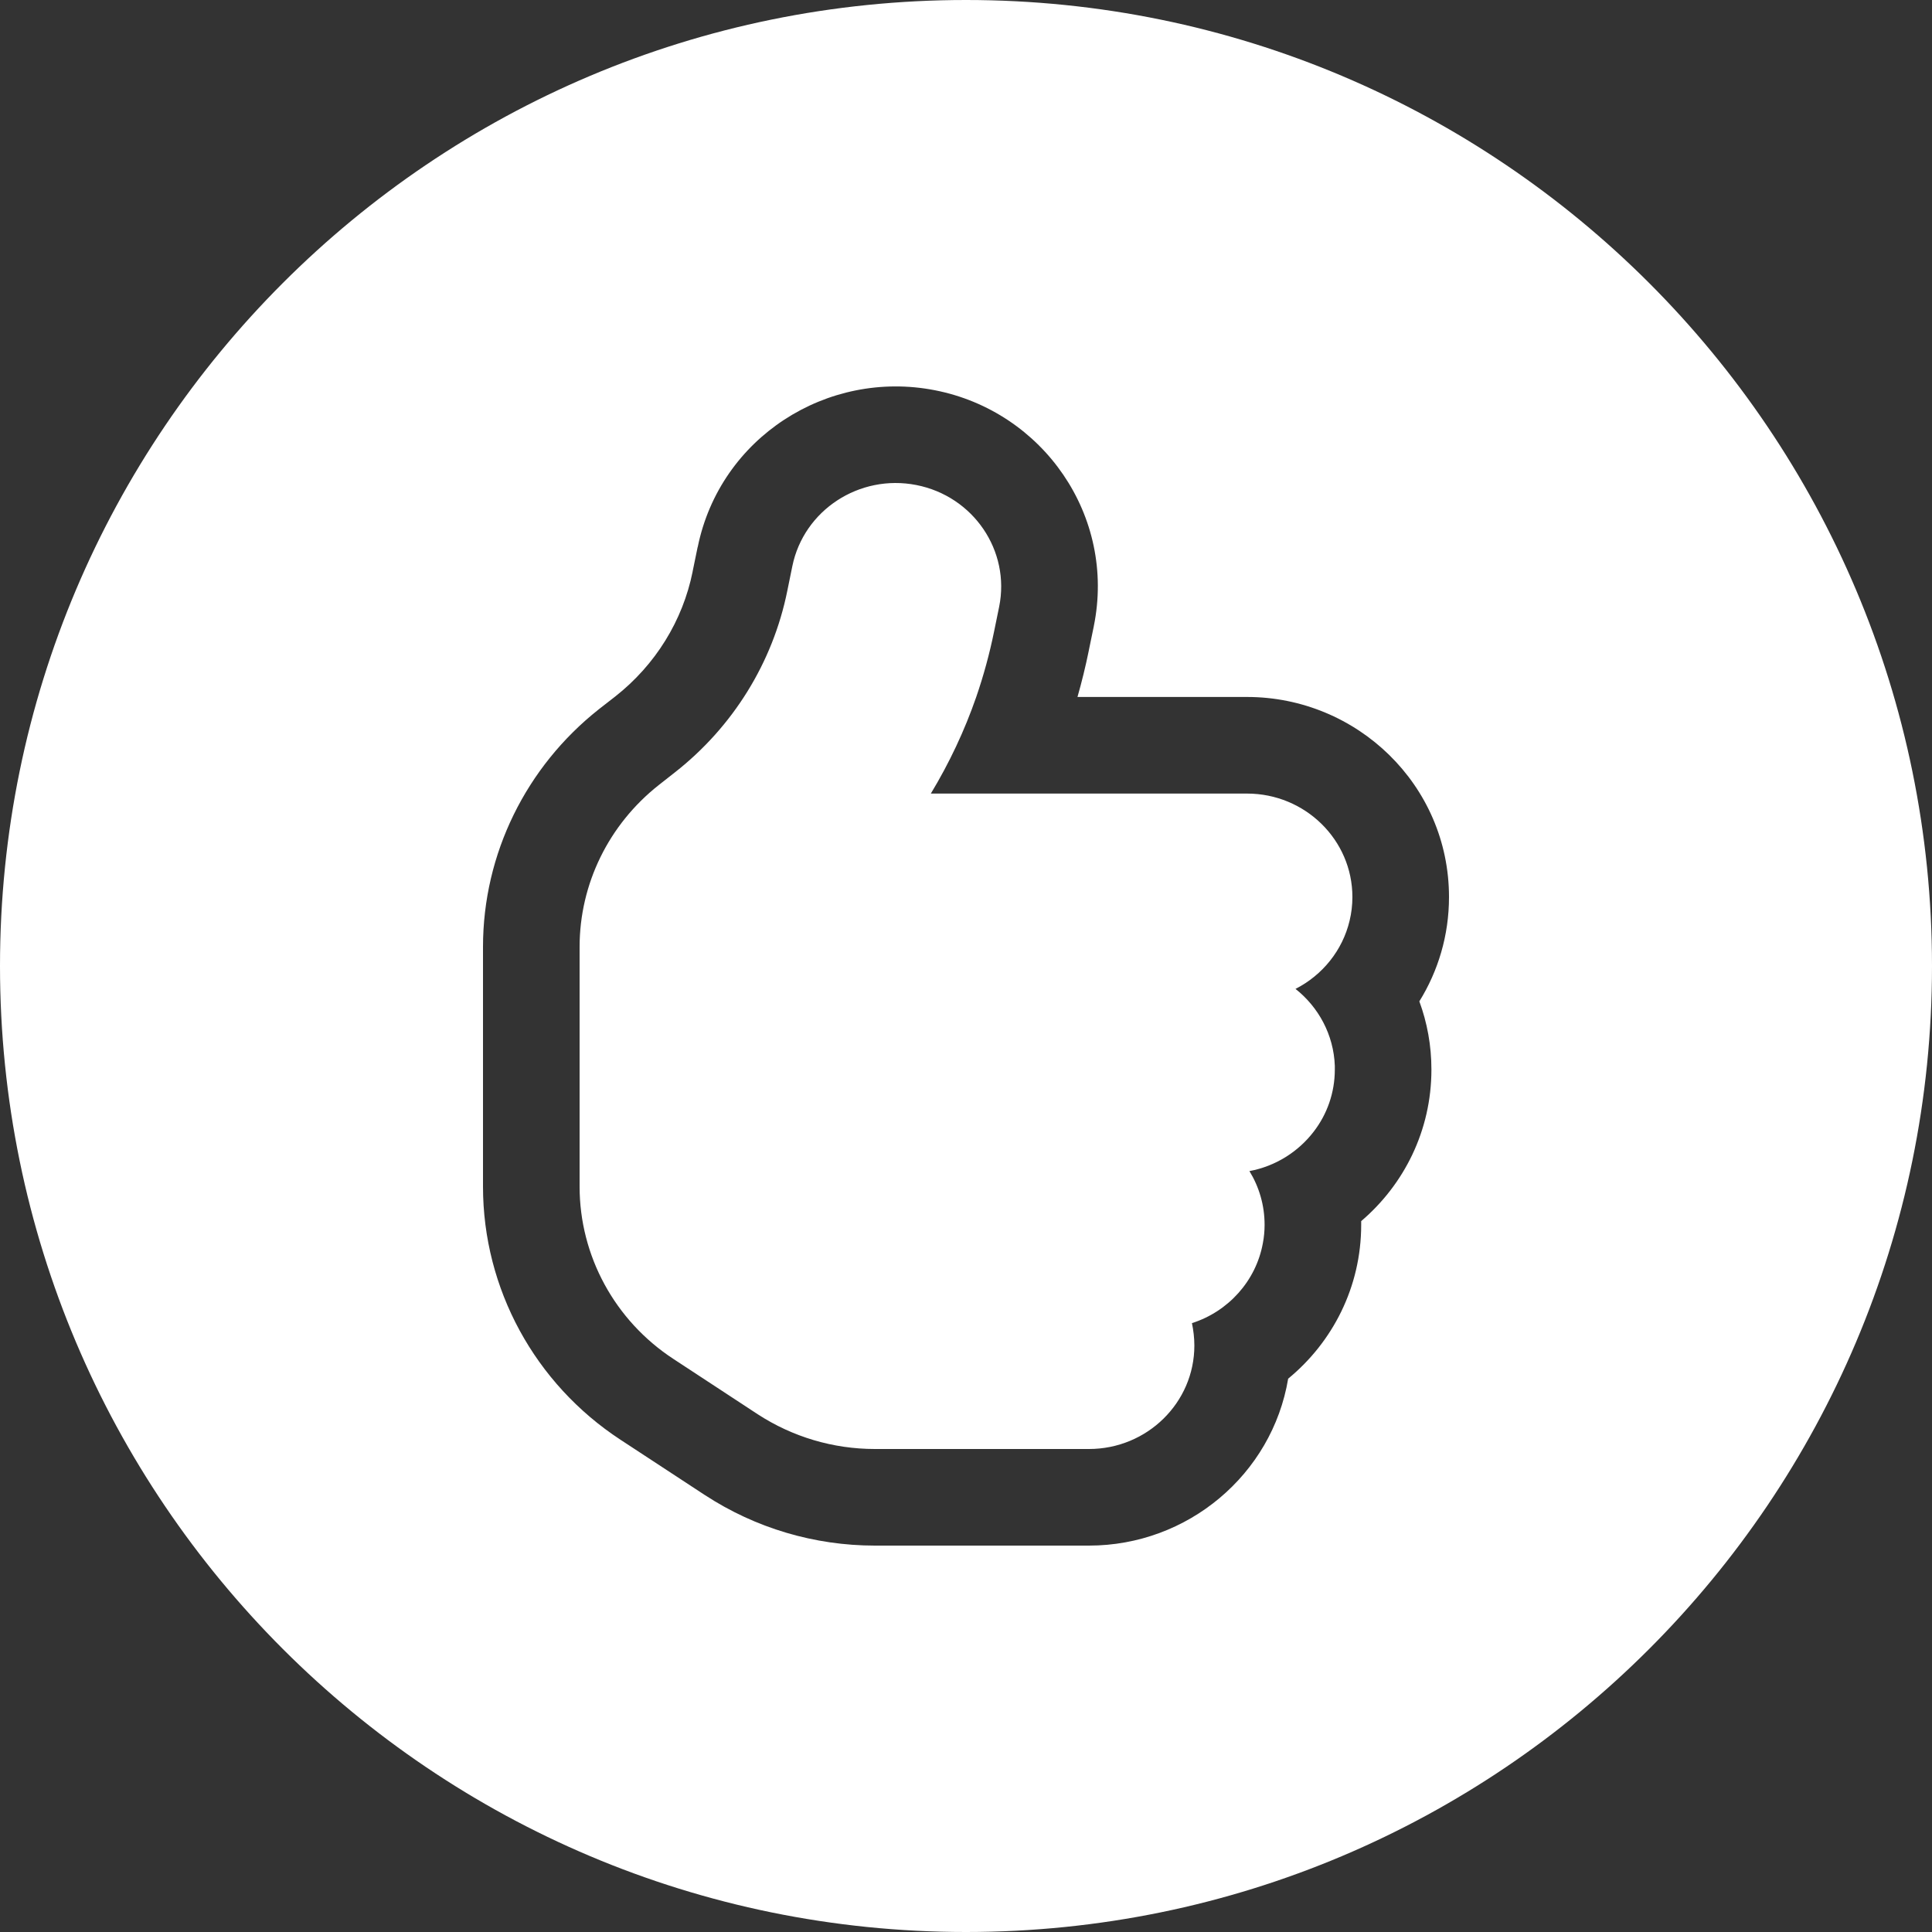 <svg width="20" height="20" viewBox="0 0 20 20" fill="none" xmlns="http://www.w3.org/2000/svg">
<rect x="0" y="0" width="20" height="20" fill="#333333" stroke="none"/>
<path fill-rule="evenodd" clip-rule="evenodd" d="M10 20C15.523 20 20 15.523 20 10C20 4.477 15.523 0 10 0C4.477 0 0 4.477 0 10C0 15.523 4.477 20 10 20ZM11.323 6.483L11.323 6.482C11.555 5.341 10.798 4.259 9.679 4.04C8.564 3.821 7.454 4.529 7.223 5.662L7.222 5.663L7.17 5.916L7.17 5.918C7.068 6.424 6.786 6.882 6.369 7.21L6.202 7.34L6.197 7.344C5.448 7.937 5 8.837 5 9.802V12.284C5 13.341 5.537 14.324 6.423 14.904L7.297 15.477L7.299 15.478C7.821 15.819 8.432 16 9.057 16H11.273C12.295 16 13.169 15.264 13.335 14.272C13.794 13.895 14.091 13.324 14.091 12.679C14.091 12.666 14.091 12.654 14.091 12.641C14.533 12.264 14.818 11.705 14.818 11.072C14.818 10.823 14.774 10.586 14.693 10.366C14.887 10.053 15 9.684 15 9.286C15 8.125 14.046 7.215 12.909 7.215H11.154C11.199 7.057 11.238 6.898 11.271 6.736L11.271 6.735L11.323 6.483ZM8.15 6.117L8.202 5.862C8.32 5.282 8.895 4.905 9.486 5.021C10.077 5.137 10.461 5.702 10.343 6.282L10.291 6.536C10.244 6.767 10.182 6.994 10.106 7.215C9.985 7.564 9.827 7.899 9.636 8.215H12.909C13.511 8.215 14 8.695 14 9.286C14 9.37 13.99 9.452 13.971 9.531C13.898 9.838 13.69 10.095 13.411 10.237C13.65 10.426 13.806 10.712 13.818 11.033C13.818 11.046 13.818 11.059 13.818 11.072C13.818 11.313 13.737 11.536 13.6 11.714C13.44 11.923 13.204 12.073 12.934 12.123C13.034 12.286 13.091 12.476 13.091 12.679C13.091 12.744 13.085 12.808 13.073 12.87C13.002 13.26 12.715 13.577 12.339 13.697C12.354 13.77 12.364 13.848 12.364 13.929C12.364 14.52 11.875 15 11.273 15H9.057C8.625 15 8.205 14.875 7.845 14.641L6.97 14.067C6.364 13.67 6 13 6 12.284V9.802C6 9.15 6.302 8.536 6.818 8.128L6.986 7.996C7.589 7.523 8 6.858 8.15 6.117Z" fill="white"/>
</svg>
